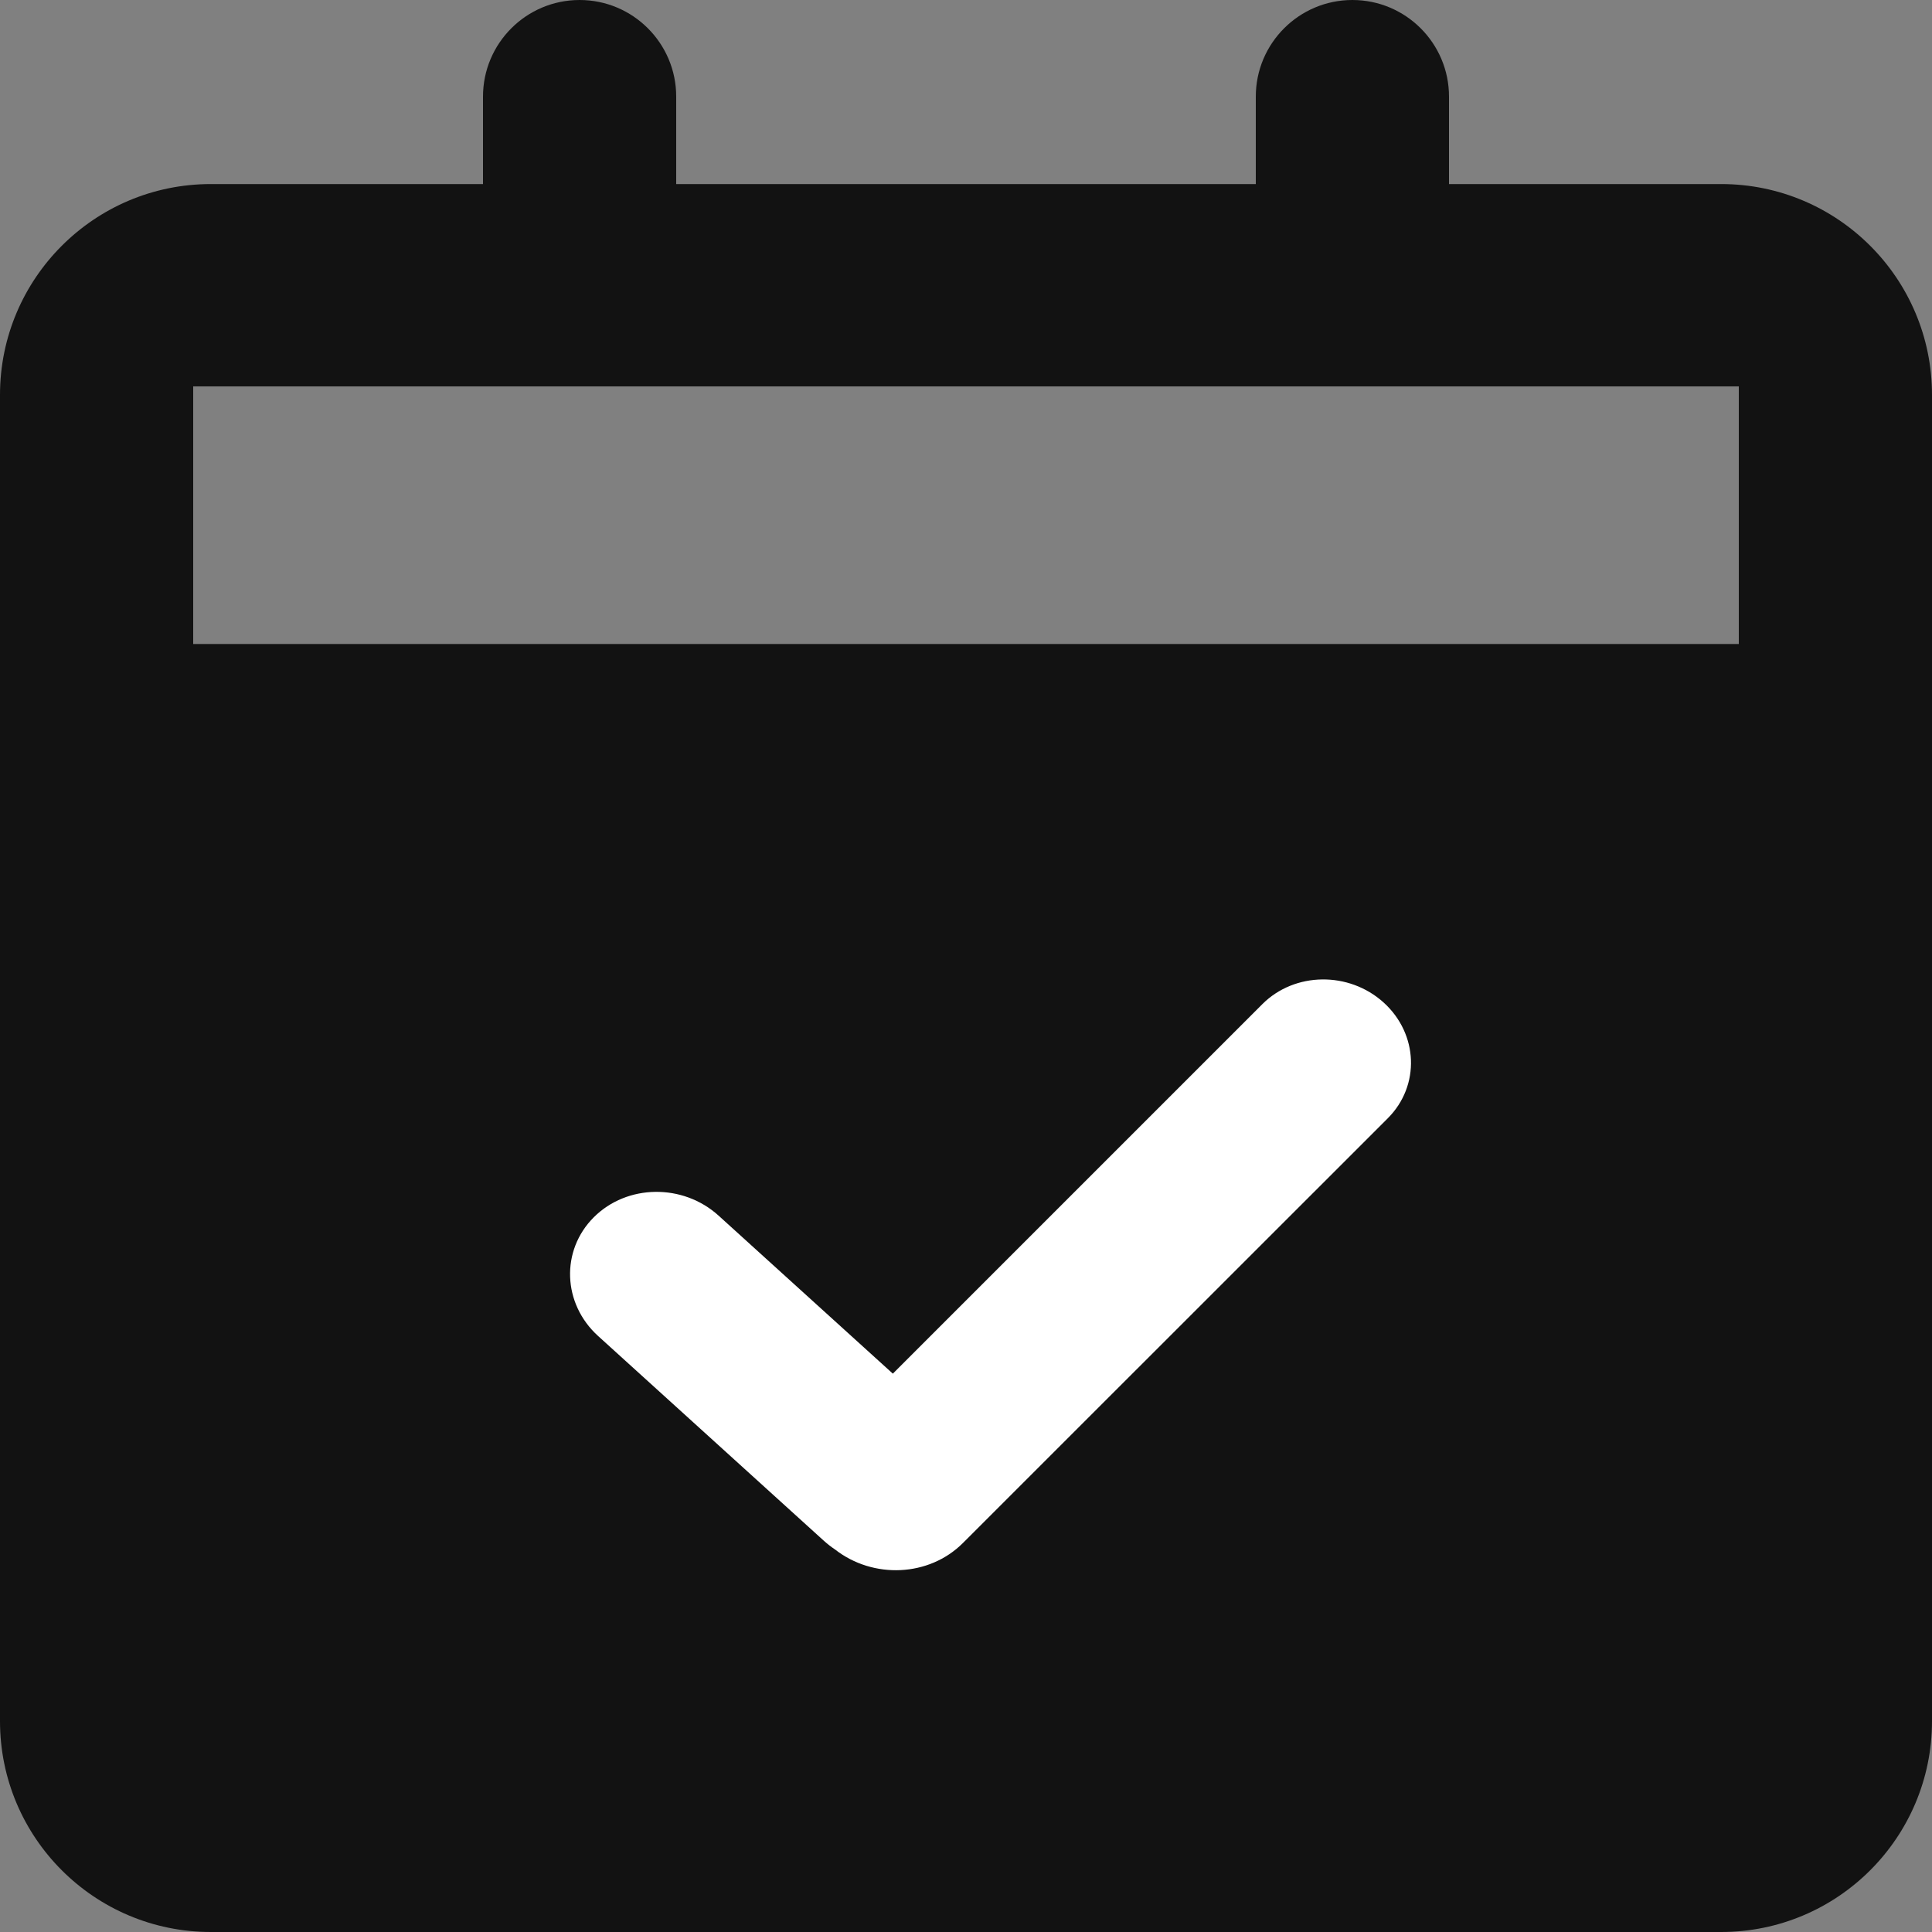 <svg width="15" height="15" viewBox="0 0 15 15" fill="none" xmlns="http://www.w3.org/2000/svg">
<rect x="0" y="0" width="15" height="15" fill="#808080" stroke="none"/>
<path fill-rule="evenodd" clip-rule="evenodd" d="M4.5 0C4.086 0 3.75 0.336 3.75 0.75V1.429H1.637C0.733 1.429 0 2.162 0 3.066V13.363C0 14.267 0.733 15 1.637 15H13.363C14.267 15 15 14.267 15 13.363V3.066C15 2.162 14.267 1.429 13.363 1.429H11.25V0.75C11.25 0.336 10.914 0 10.5 0C10.086 0 9.75 0.336 9.75 0.75V1.429H5.25V0.75C5.25 0.336 4.914 0 4.5 0ZM13.5 5H1.5V3H13.5V5Z" fill="#121212"/>
<path fill-rule="evenodd" clip-rule="evenodd" d="M4.61 9.451C4.352 9.709 4.367 10.122 4.644 10.373L6.398 11.964C6.425 11.988 6.453 12.01 6.483 12.03C6.779 12.261 7.213 12.243 7.476 11.98L10.776 8.681C11.027 8.429 11.012 8.028 10.743 7.784C10.474 7.54 10.052 7.545 9.801 7.796L6.932 10.665L5.579 9.438C5.302 9.187 4.868 9.193 4.61 9.451Z" fill="white"/>
</svg>
